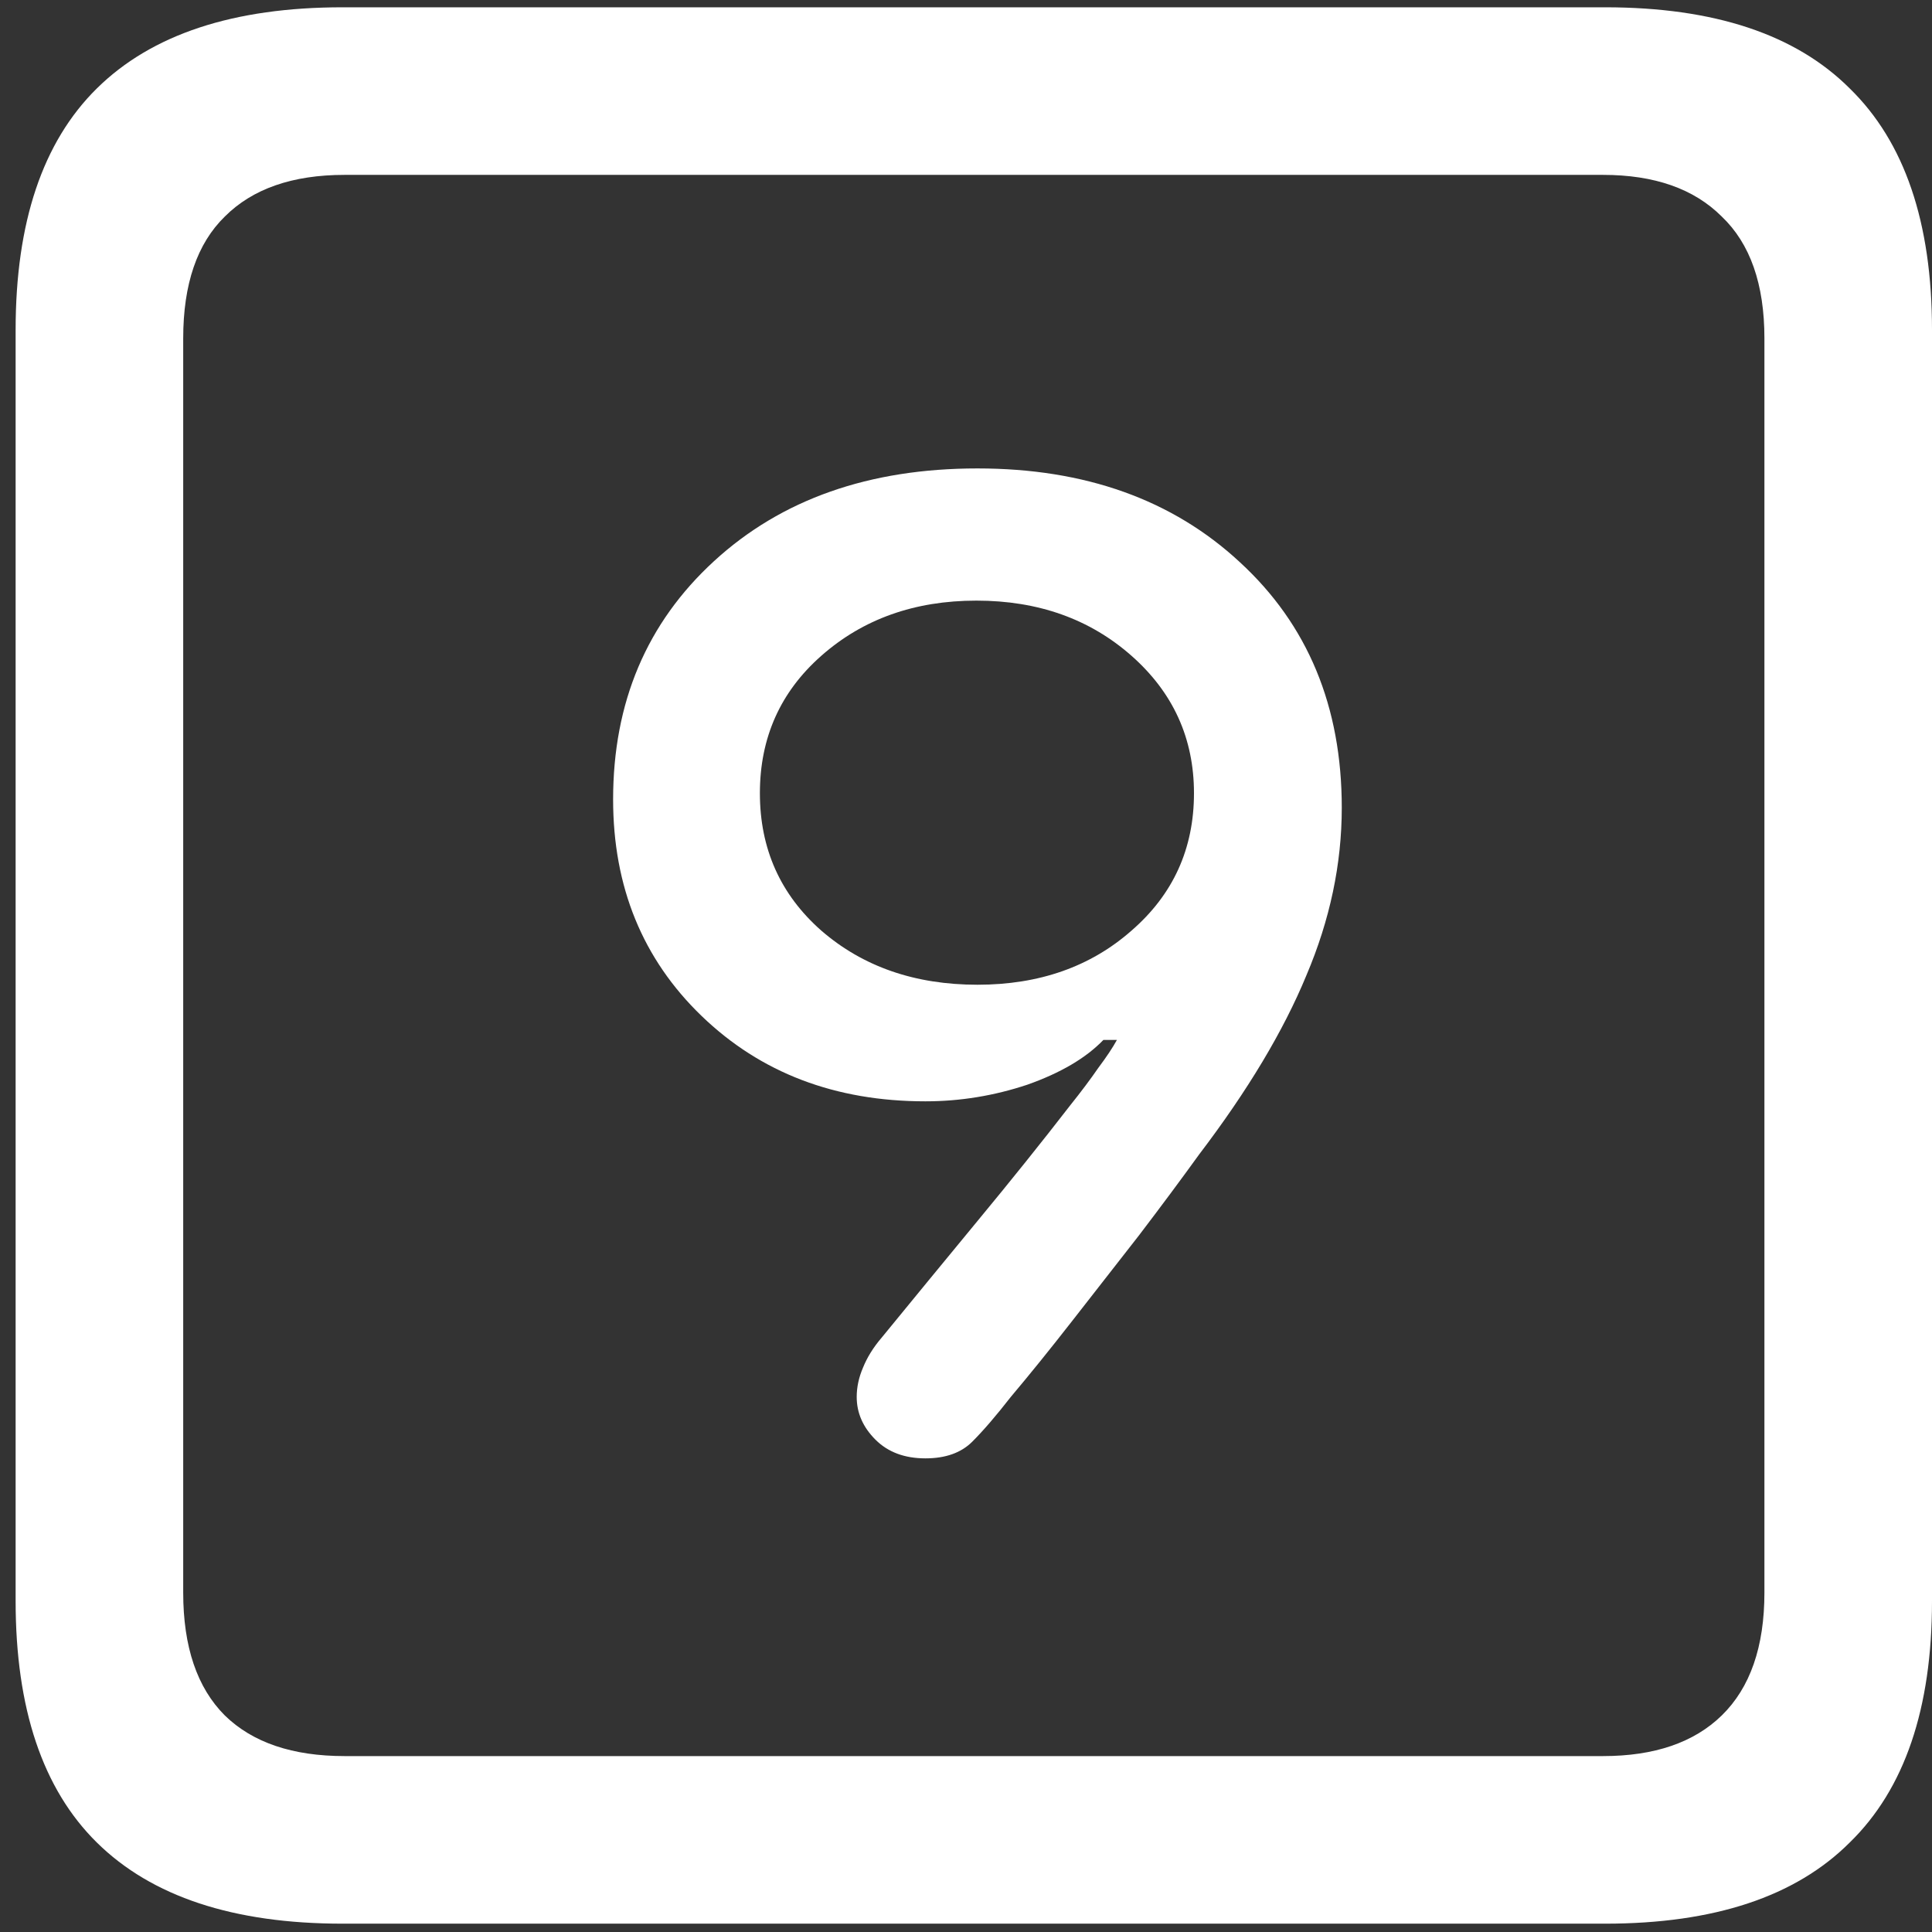 <svg width="116" height="116" viewBox="0 0 116 116" fill="none" xmlns="http://www.w3.org/2000/svg">
<rect x="0" y="0" width="116" height="116" fill="#333333" stroke="none"/>
<path d="M20.562 115.5H96.375C102.917 115.5 107.812 113.875 111.062 110.625C114.354 107.417 116 102.583 116 96.125V19.812C116 13.354 114.354 8.521 111.062 5.312C107.812 2.062 102.917 0.438 96.375 0.438H20.562C14.021 0.438 9.104 2.062 5.812 5.312C2.562 8.521 0.938 13.354 0.938 19.812V96.125C0.938 102.583 2.562 107.417 5.812 110.625C9.104 113.875 14.021 115.5 20.562 115.5ZM20.688 105.438C17.562 105.438 15.167 104.625 13.5 103C11.833 101.333 11 98.875 11 95.625V20.312C11 17.062 11.833 14.625 13.5 13C15.167 11.333 17.562 10.5 20.688 10.5H96.25C99.333 10.5 101.708 11.333 103.375 13C105.083 14.625 105.938 17.062 105.938 20.312V95.625C105.938 98.875 105.083 101.333 103.375 103C101.708 104.625 99.333 105.438 96.25 105.438H20.688ZM36.812 48C36.812 53.25 38.583 57.583 42.125 61C45.667 64.417 50.146 66.125 55.562 66.125C57.646 66.125 59.688 65.792 61.688 65.125C63.688 64.417 65.208 63.521 66.25 62.438H67.062C66.812 62.896 66.438 63.458 65.938 64.125C65.479 64.792 64.917 65.542 64.25 66.375C62.542 68.583 60.688 70.896 58.688 73.312C56.729 75.688 54.812 78.021 52.938 80.312C52.438 80.896 52.062 81.5 51.812 82.125C51.562 82.708 51.438 83.292 51.438 83.875C51.438 84.833 51.812 85.688 52.562 86.438C53.312 87.188 54.312 87.562 55.562 87.562C56.771 87.562 57.708 87.229 58.375 86.562C59.042 85.896 59.812 85 60.688 83.875C61.812 82.542 63.042 81.021 64.375 79.312C65.708 77.604 67.042 75.896 68.375 74.188C69.708 72.438 70.917 70.812 72 69.312C74.917 65.479 77.062 61.896 78.438 58.562C79.854 55.229 80.562 51.875 80.562 48.5C80.562 42.417 78.521 37.5 74.438 33.75C70.396 30 65.146 28.125 58.688 28.125C52.188 28.125 46.917 29.979 42.875 33.688C38.833 37.396 36.812 42.167 36.812 48ZM45.625 47.625C45.625 44.292 46.854 41.542 49.312 39.375C51.812 37.167 54.917 36.062 58.625 36.062C62.333 36.062 65.438 37.167 67.938 39.375C70.438 41.583 71.688 44.333 71.688 47.625C71.688 50.958 70.438 53.708 67.938 55.875C65.479 58.042 62.396 59.125 58.688 59.125C54.938 59.125 51.812 58.042 49.312 55.875C46.854 53.708 45.625 50.958 45.625 47.625Z" fill="white"/>
</svg>
